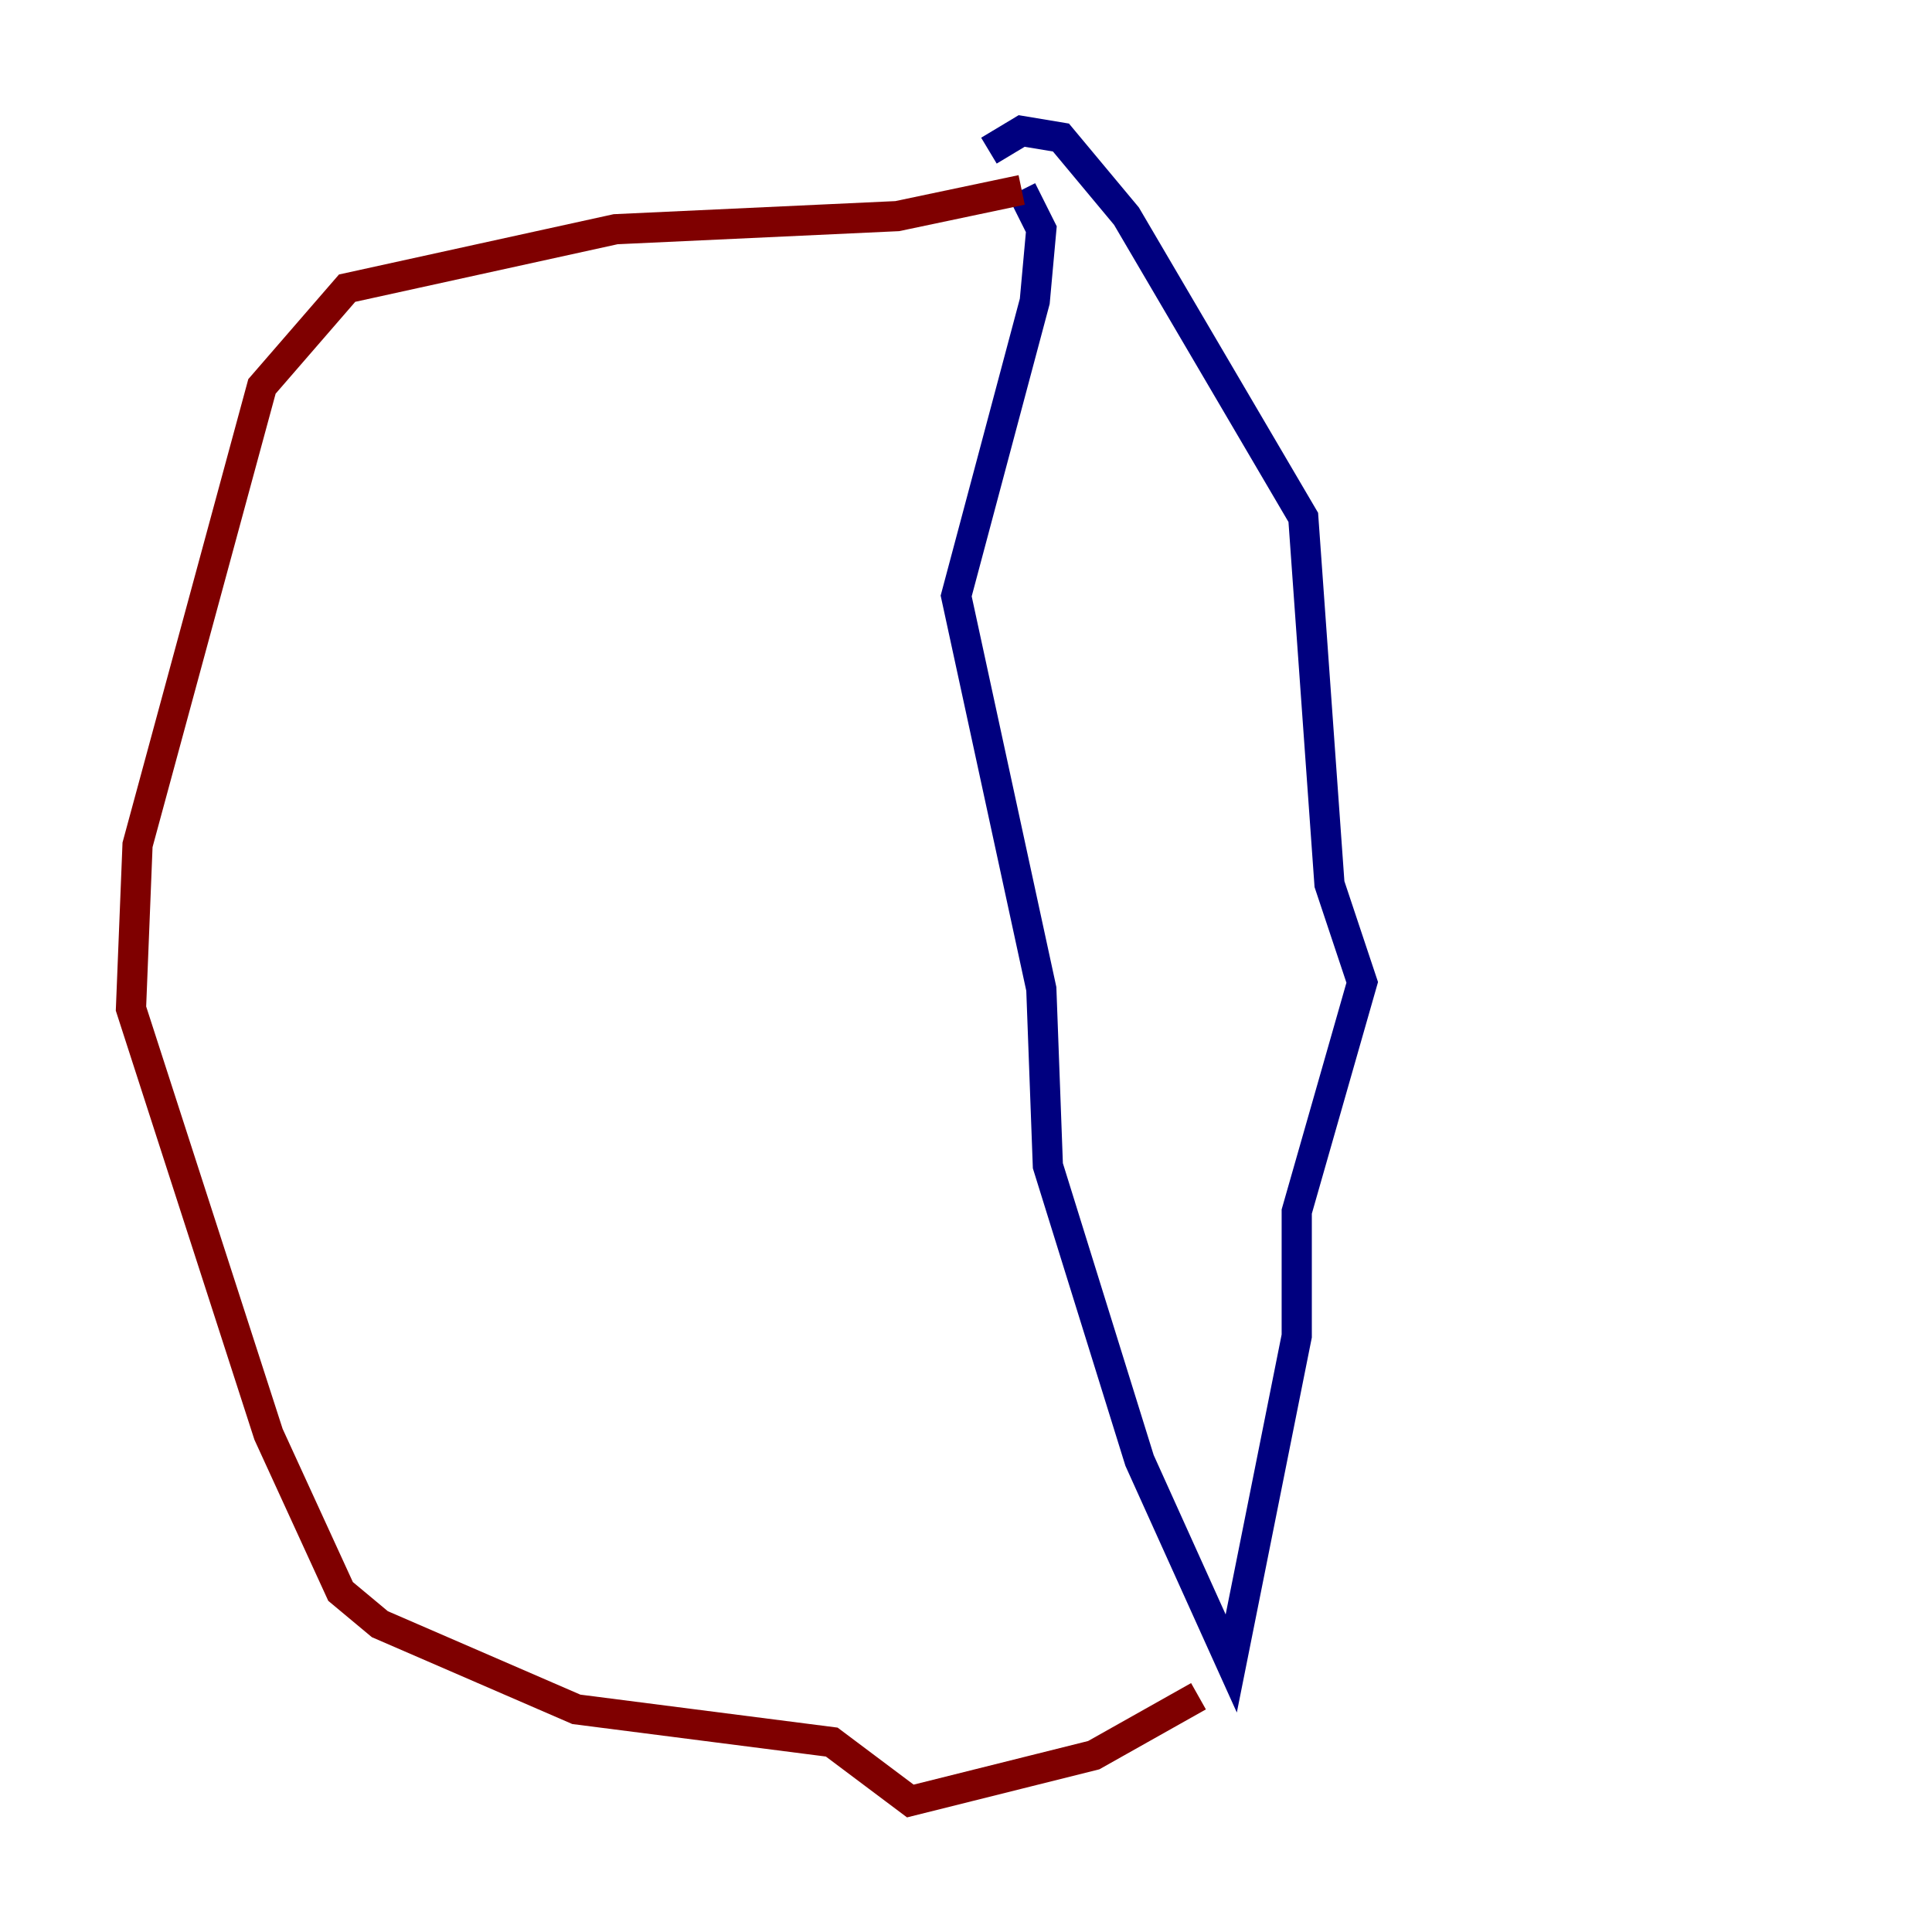 <?xml version="1.0" encoding="utf-8" ?>
<svg baseProfile="tiny" height="128" version="1.2" viewBox="0,0,128,128" width="128" xmlns="http://www.w3.org/2000/svg" xmlns:ev="http://www.w3.org/2001/xml-events" xmlns:xlink="http://www.w3.org/1999/xlink"><defs /><polyline fill="none" points="65.519,9.98 67.688,8.678 70.291,9.112 74.63,14.319 86.346,34.278 88.081,58.576 90.251,65.085 85.912,80.271 85.912,88.515 81.573,110.21 75.498,96.759 69.424,77.234 68.99,65.519 63.349,39.485 68.556,19.959 68.99,15.186 67.688,12.583" stroke="#00007f" stroke-width="2" /><polyline fill="none" points="67.688,12.583 59.444,14.319 40.786,15.186 22.997,19.091 17.356,25.6 9.112,55.973 8.678,66.82 17.79,95.024 22.563,105.437 25.166,107.607 38.183,113.248 55.105,115.417 60.312,119.322 72.461,116.285 79.403,112.38" stroke="#7f0000" stroke-width="2" /></svg>